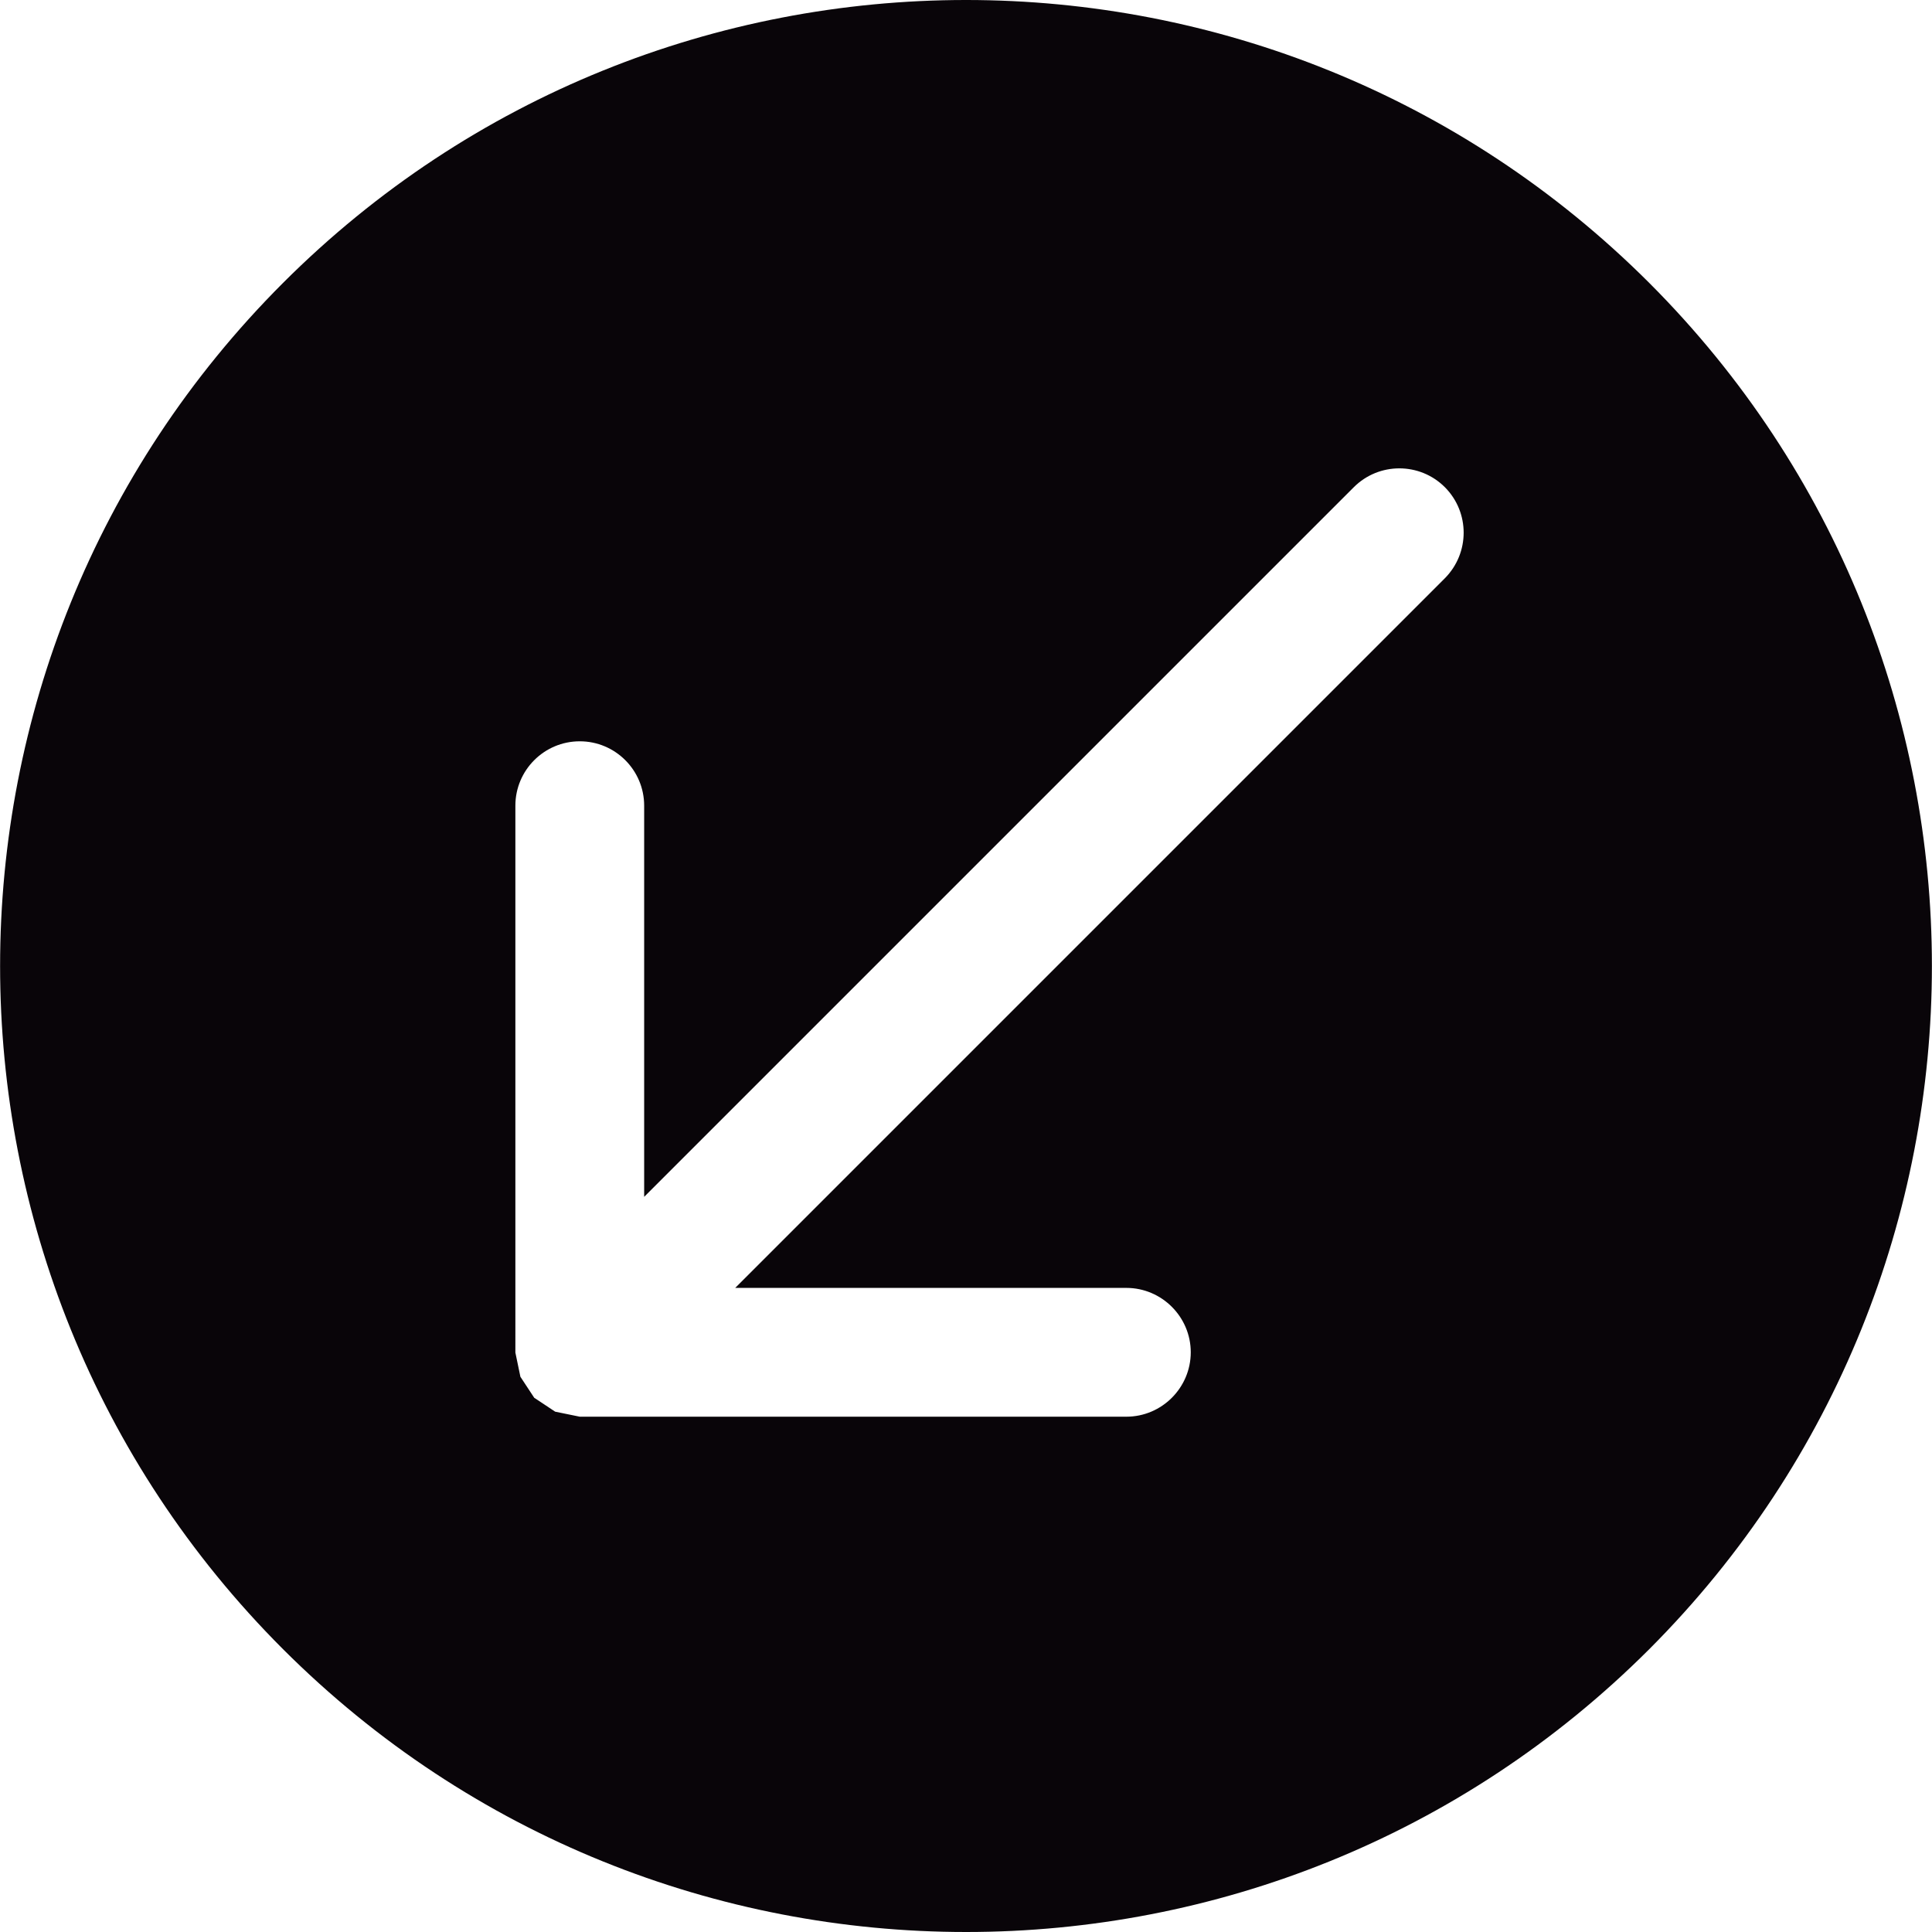 <?xml version="1.0" encoding="iso-8859-1"?>
<!-- Generator: Adobe Illustrator 19.0.0, SVG Export Plug-In . SVG Version: 6.00 Build 0)  -->
<svg version="1.1" id="Capa_1" xmlns="http://www.w3.org/2000/svg" xmlns:xlink="http://www.w3.org/1999/xlink" x="0px" y="0px"
	 viewBox="0 0 476.761 476.761" style="enable-background:new 0 0 476.761 476.761;" xml:space="preserve">
<g>
	<g>
		<g>
			<path style="fill:#090509;" d="M406.991,69.818c-93.154-93.091-244.058-93.091-337.149,0s-93.091,244.026,0,337.149
				c93.091,93.059,244.058,93.059,337.149,0C499.986,313.844,499.986,162.877,406.991,69.818z M356.552,142.695L181.43,317.817
				h96.523c8.74,0,15.891,7.151,15.891,15.891c0,8.708-7.119,15.891-15.891,15.891H143.069l-6.07-1.24l-5.022-3.337l-0.127-0.064
				l-0.127-0.191l-3.305-5.022l-1.24-5.975V198.823c0-8.772,7.119-15.891,15.891-15.891c8.772,0,15.891,7.119,15.891,15.891v96.523
				l175.121-175.121c6.198-6.198,16.273-6.198,22.47,0C362.718,126.423,362.749,136.434,356.552,142.695z"/>
		</g>
	</g>
</g>
<g>
</g>
<g>
</g>
<g>
</g>
<g>
</g>
<g>
</g>
<g>
</g>
<g>
</g>
<g>
</g>
<g>
</g>
<g>
</g>
<g>
</g>
<g>
</g>
<g>
</g>
<g>
</g>
<g>
</g>
</svg>
